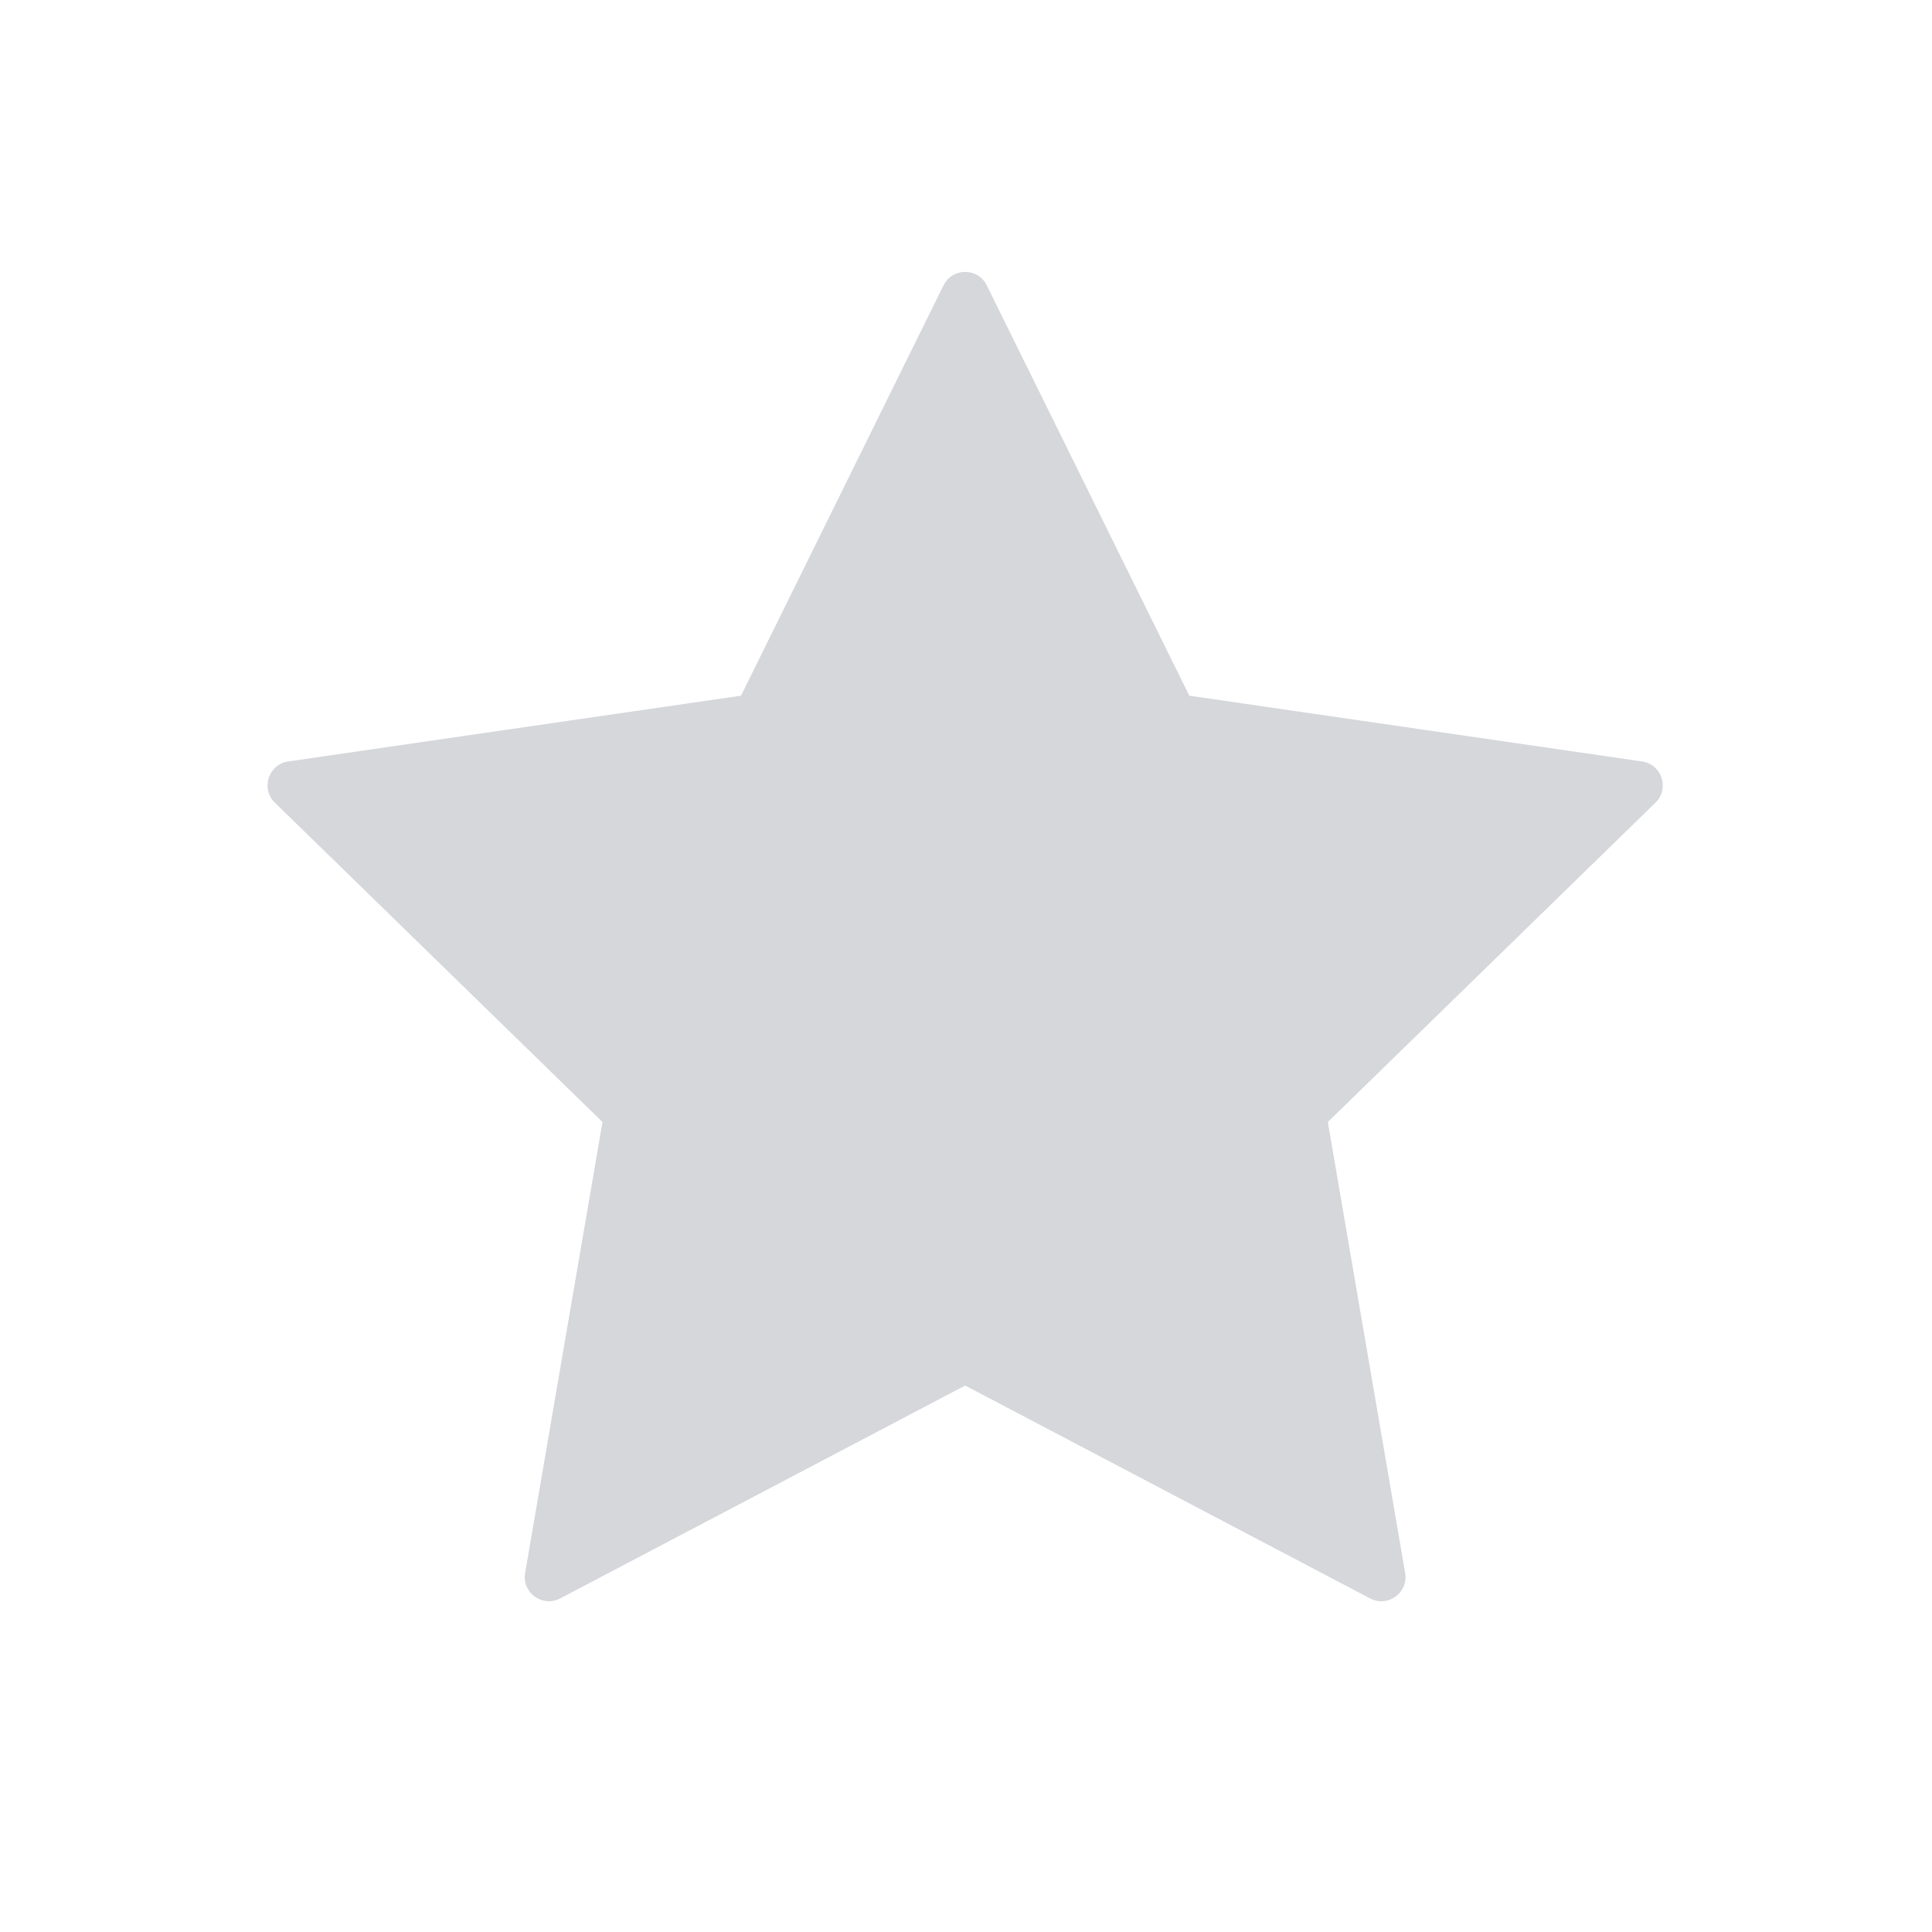 <svg width="46" height="46" viewBox="0 0 46 46" fill="none" xmlns="http://www.w3.org/2000/svg">
	<g filter="url(#filter0_f_239_57965)">
		<path fill-rule="evenodd" clip-rule="evenodd" d="M22.98 32.989L32.622 38.058C33.044 38.28 33.537 37.921 33.456 37.452L31.615 26.715L39.416 19.111C39.757 18.778 39.569 18.199 39.097 18.13L28.317 16.564L23.495 6.795C23.285 6.367 22.675 6.367 22.464 6.795L17.643 16.564L6.862 18.13C6.391 18.199 6.203 18.778 6.544 19.111L14.345 26.715L12.503 37.452C12.422 37.921 12.916 38.28 13.337 38.058L22.98 32.989Z" fill="#D5D7DB"/>
	</g>
	<defs>
		<filter id="filter0_f_239_57965" x="-3" y="-3" width="52" height="52" filterUnits="userSpaceOnUse" color-interpolation-filters="sRGB">
			<feFlood flood-opacity="0" result="BackgroundImageFix"/>
			<feBlend mode="normal" in="SourceGraphic" in2="BackgroundImageFix" result="shape"/>
			<feGaussianBlur stdDeviation="1.5" result="effect1_foregroundBlur_239_57965"/>
		</filter>
	</defs>
</svg>